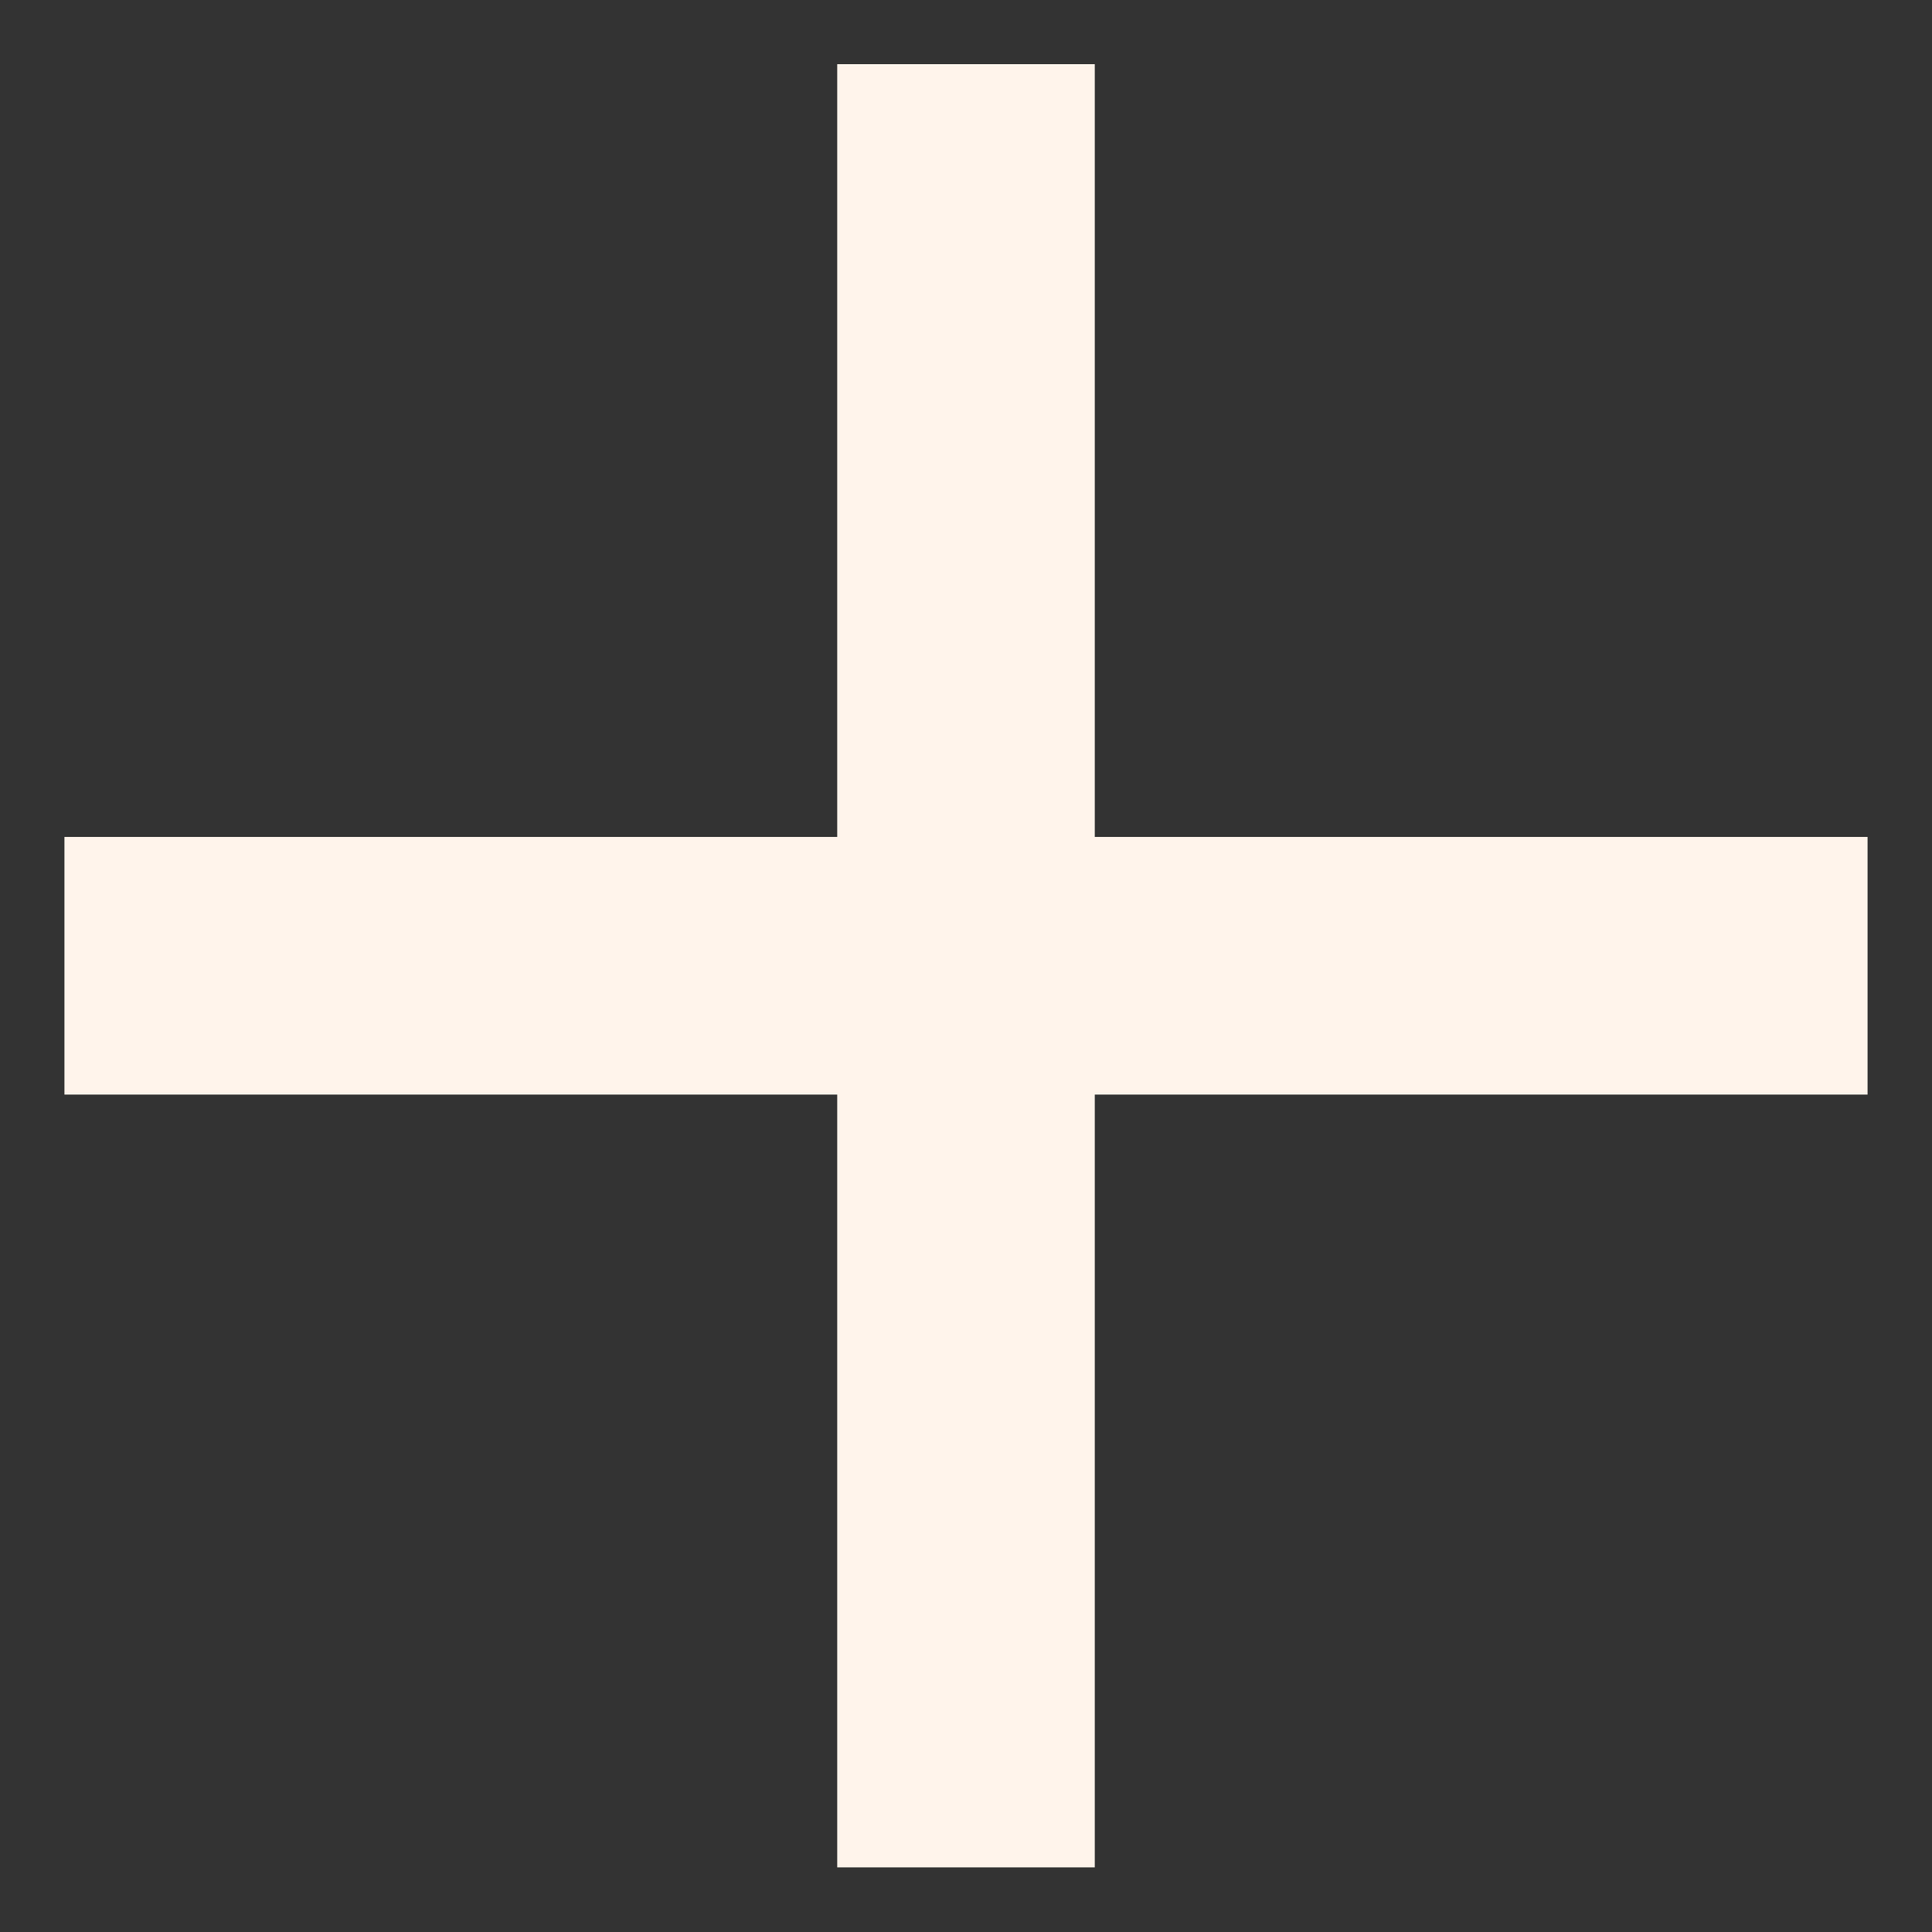 <svg width="20" height="20" viewBox="0 0 20 20" fill="none" xmlns="http://www.w3.org/2000/svg">
<rect x="0" y="0" width="20" height="20" fill="#333333" stroke="none"/>
<path d="M19.333 11.331H11.333V19.331H8.667V11.331H0.667V8.664H8.667V0.664H11.333V8.664H19.333V11.331Z" fill="#FFF4EB"/>
</svg>
